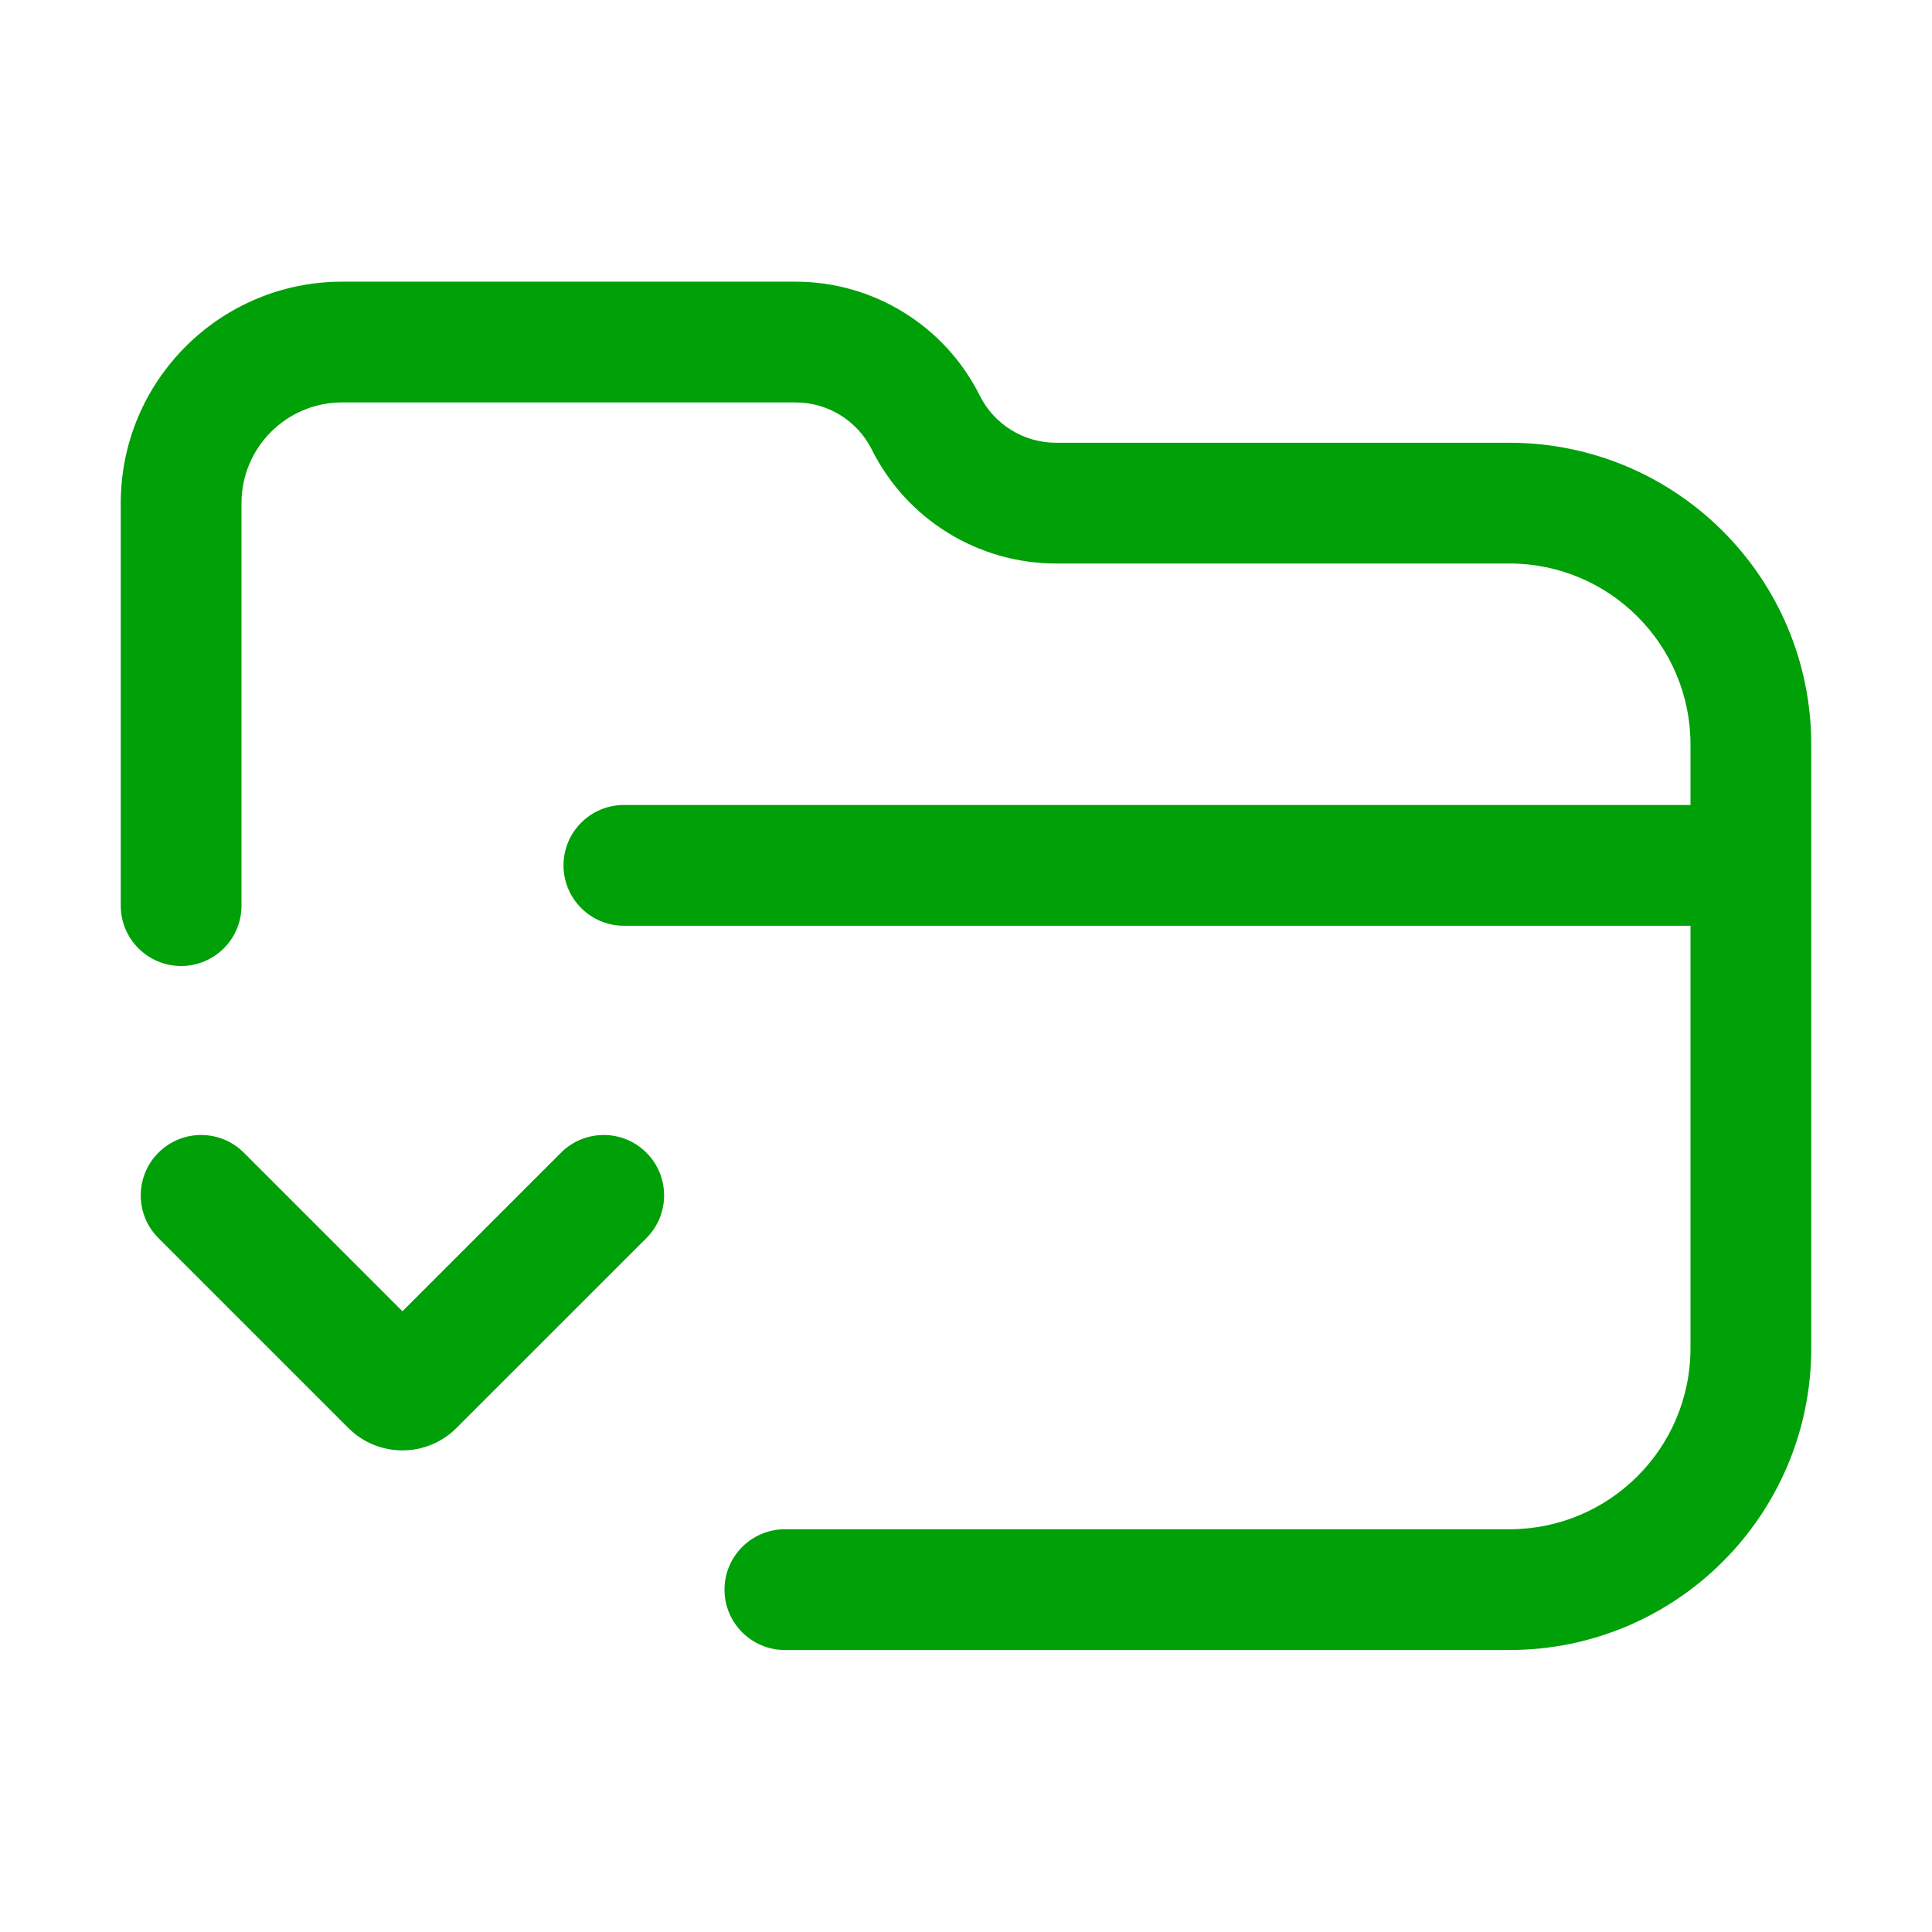 <svg fill="none" height="24" viewBox="0 0 24 24" width="24" xmlns="http://www.w3.org/2000/svg"><g fill="#00a008"><path d="m1.5 6.25c0-1.519 1.232-2.751 2.751-2.751h5.631c.97 0 1.856.548 2.289 1.415.179.359.546.586.948.586h5.631c2.071 0 3.75 1.679 3.75 3.75v7.497c0 2.071-1.679 3.75-3.75 3.75h-9c-.414 0-.75-.336-.75-.75s.336-.75.75-.75h9c1.243 0 2.25-1.007 2.25-2.25v-5.247h-13.25c-.414 0-.75-.336-.75-.75 0-.414.336-.75.75-.75h13.25v-.75c0-1.243-1.007-2.25-2.25-2.25h-5.631c-.97 0-1.856-.548-2.289-1.415-.179-.359-.546-.586-.948-.586h-5.631c-.691 0-1.251.56-1.251 1.251v5c0 .414-.336.75-.75.75s-.75-.336-.75-.75z"/><path d="m8.03 15.38c.293-.293.293-.768 0-1.061-.293-.293-.768-.293-1.061 0l-1.97 1.97-1.97-1.97c-.293-.293-.768-.293-1.061 0-.293.293-.293.768 0 1.061l2.359 2.359c.371.371.973.371 1.343 0z"/></g></svg>